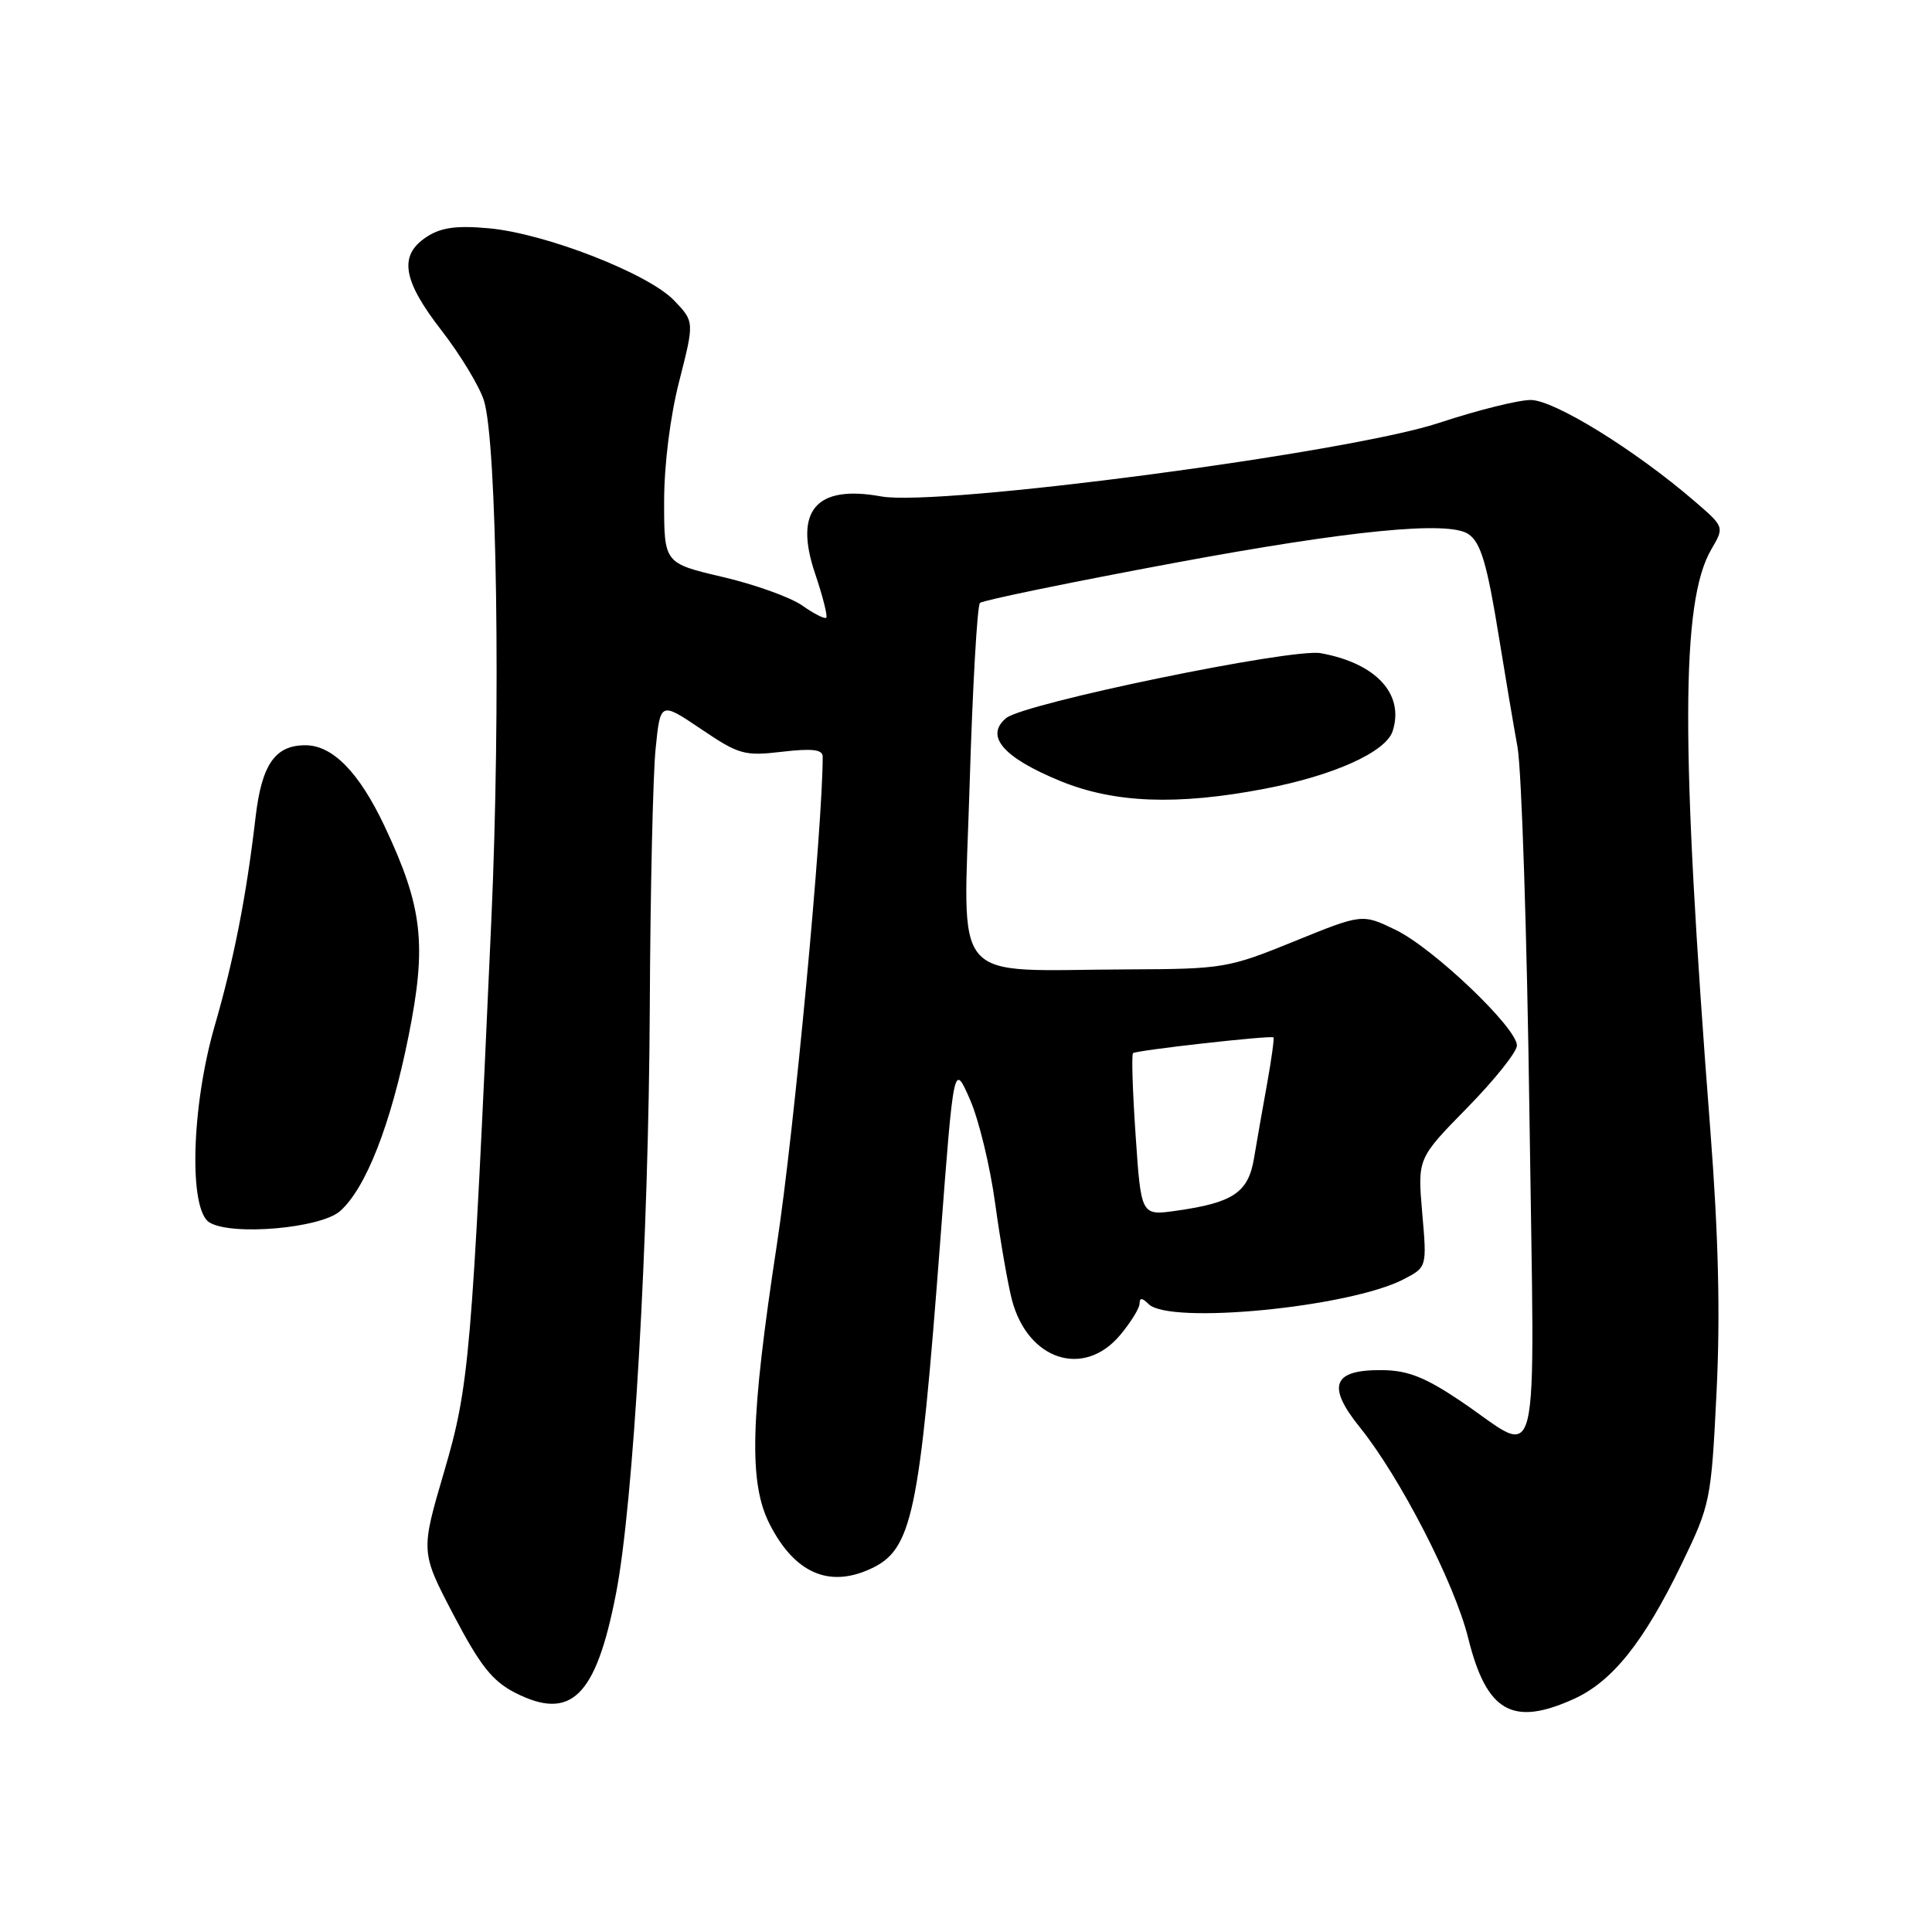 <?xml version="1.0" encoding="UTF-8" standalone="no"?>
<!DOCTYPE svg PUBLIC "-//W3C//DTD SVG 1.1//EN" "http://www.w3.org/Graphics/SVG/1.1/DTD/svg11.dtd" >
<svg xmlns="http://www.w3.org/2000/svg" xmlns:xlink="http://www.w3.org/1999/xlink" version="1.1" viewBox="0 0 256 256">
 <g >
 <path fill="currentColor"
d=" M 208.56 225.11 C 213.65 222.80 217.83 217.56 222.82 207.25 C 226.64 199.35 226.74 198.86 227.45 184.49 C 227.96 174.20 227.71 163.76 226.62 149.65 C 222.68 98.73 222.71 79.72 226.76 72.79 C 228.50 69.82 228.50 69.82 224.50 66.38 C 216.65 59.62 205.93 53.00 202.83 53.00 C 201.18 53.00 195.70 54.37 190.66 56.04 C 178.70 60.00 124.39 67.16 116.77 65.78 C 108.12 64.20 105.17 67.65 108.01 76.02 C 109.02 79.02 109.69 81.65 109.48 81.85 C 109.28 82.05 107.85 81.33 106.31 80.24 C 104.76 79.15 100.01 77.44 95.75 76.45 C 88.00 74.63 88.00 74.63 88.00 66.48 C 88.00 61.58 88.80 55.18 90.01 50.47 C 92.01 42.62 92.01 42.62 89.32 39.81 C 85.91 36.25 72.27 30.93 64.78 30.25 C 60.47 29.86 58.44 30.14 56.53 31.39 C 52.80 33.83 53.33 37.13 58.52 43.81 C 61.00 47.01 63.52 51.18 64.12 53.06 C 65.85 58.55 66.36 93.84 65.11 121.79 C 62.50 180.11 62.19 183.62 58.83 195.07 C 55.73 205.64 55.73 205.64 60.11 214.01 C 63.63 220.72 65.25 222.76 68.26 224.30 C 75.67 228.07 78.96 224.84 81.62 211.18 C 83.94 199.29 85.95 164.38 86.10 133.50 C 86.17 118.10 86.52 102.68 86.87 99.23 C 87.50 92.97 87.50 92.97 92.89 96.60 C 97.92 100.00 98.64 100.20 103.64 99.61 C 107.61 99.15 109.00 99.31 109.01 100.24 C 109.04 109.23 105.23 149.92 102.95 164.84 C 99.41 188.03 99.19 196.49 101.99 201.97 C 105.27 208.40 109.79 210.42 115.29 207.91 C 120.88 205.37 121.82 200.94 124.61 164.15 C 126.38 140.80 126.38 140.80 128.51 145.65 C 129.69 148.32 131.20 154.55 131.87 159.50 C 132.55 164.45 133.55 170.19 134.09 172.25 C 136.19 180.23 143.59 182.65 148.41 176.92 C 149.83 175.23 151.00 173.34 151.00 172.72 C 151.00 171.93 151.36 171.96 152.20 172.80 C 154.95 175.55 178.79 173.23 185.97 169.52 C 189.08 167.91 189.08 167.91 188.45 160.70 C 187.83 153.50 187.83 153.50 194.42 146.78 C 198.04 143.09 201.00 139.38 201.00 138.53 C 201.00 136.19 189.91 125.62 184.92 123.21 C 180.50 121.07 180.50 121.07 171.50 124.73 C 162.77 128.28 162.10 128.40 149.50 128.45 C 125.51 128.54 127.67 131.05 128.48 104.00 C 128.87 91.07 129.49 80.22 129.85 79.89 C 130.21 79.55 141.75 77.17 155.50 74.61 C 178.82 70.27 191.96 68.97 194.57 70.77 C 196.22 71.89 197.05 74.71 198.63 84.50 C 199.43 89.45 200.53 95.97 201.08 99.00 C 201.62 102.03 202.34 123.97 202.66 147.77 C 203.34 197.25 204.38 192.94 193.51 185.63 C 188.84 182.49 186.54 181.58 183.14 181.55 C 176.58 181.48 175.75 183.62 180.19 189.13 C 185.51 195.73 192.74 209.78 194.54 217.04 C 196.97 226.84 200.40 228.82 208.56 225.11 Z  M 45.07 160.47 C 48.48 157.44 51.77 149.05 54.12 137.36 C 56.58 125.14 56.02 120.21 50.96 109.48 C 47.58 102.33 44.08 98.75 40.46 98.75 C 36.45 98.75 34.69 101.29 33.87 108.23 C 32.65 118.72 31.01 127.09 28.44 135.96 C 25.35 146.67 24.99 160.28 27.75 161.98 C 30.69 163.78 42.50 162.76 45.07 160.47 Z  M 167.55 104.52 C 176.73 102.77 183.66 99.64 184.54 96.86 C 186.10 91.95 182.33 87.88 175.00 86.55 C 171.18 85.86 135.69 93.18 133.32 95.15 C 130.46 97.52 132.92 100.38 140.50 103.49 C 147.64 106.42 155.97 106.74 167.55 104.52 Z  M 150.48 150.50 C 150.08 144.68 149.92 139.75 150.13 139.55 C 150.52 139.17 168.34 137.17 168.74 137.46 C 168.86 137.56 168.49 140.31 167.90 143.57 C 167.31 146.83 166.53 151.29 166.16 153.49 C 165.41 158.01 163.40 159.37 155.85 160.43 C 151.20 161.09 151.20 161.09 150.48 150.50 Z "/>
</g>
</svg>